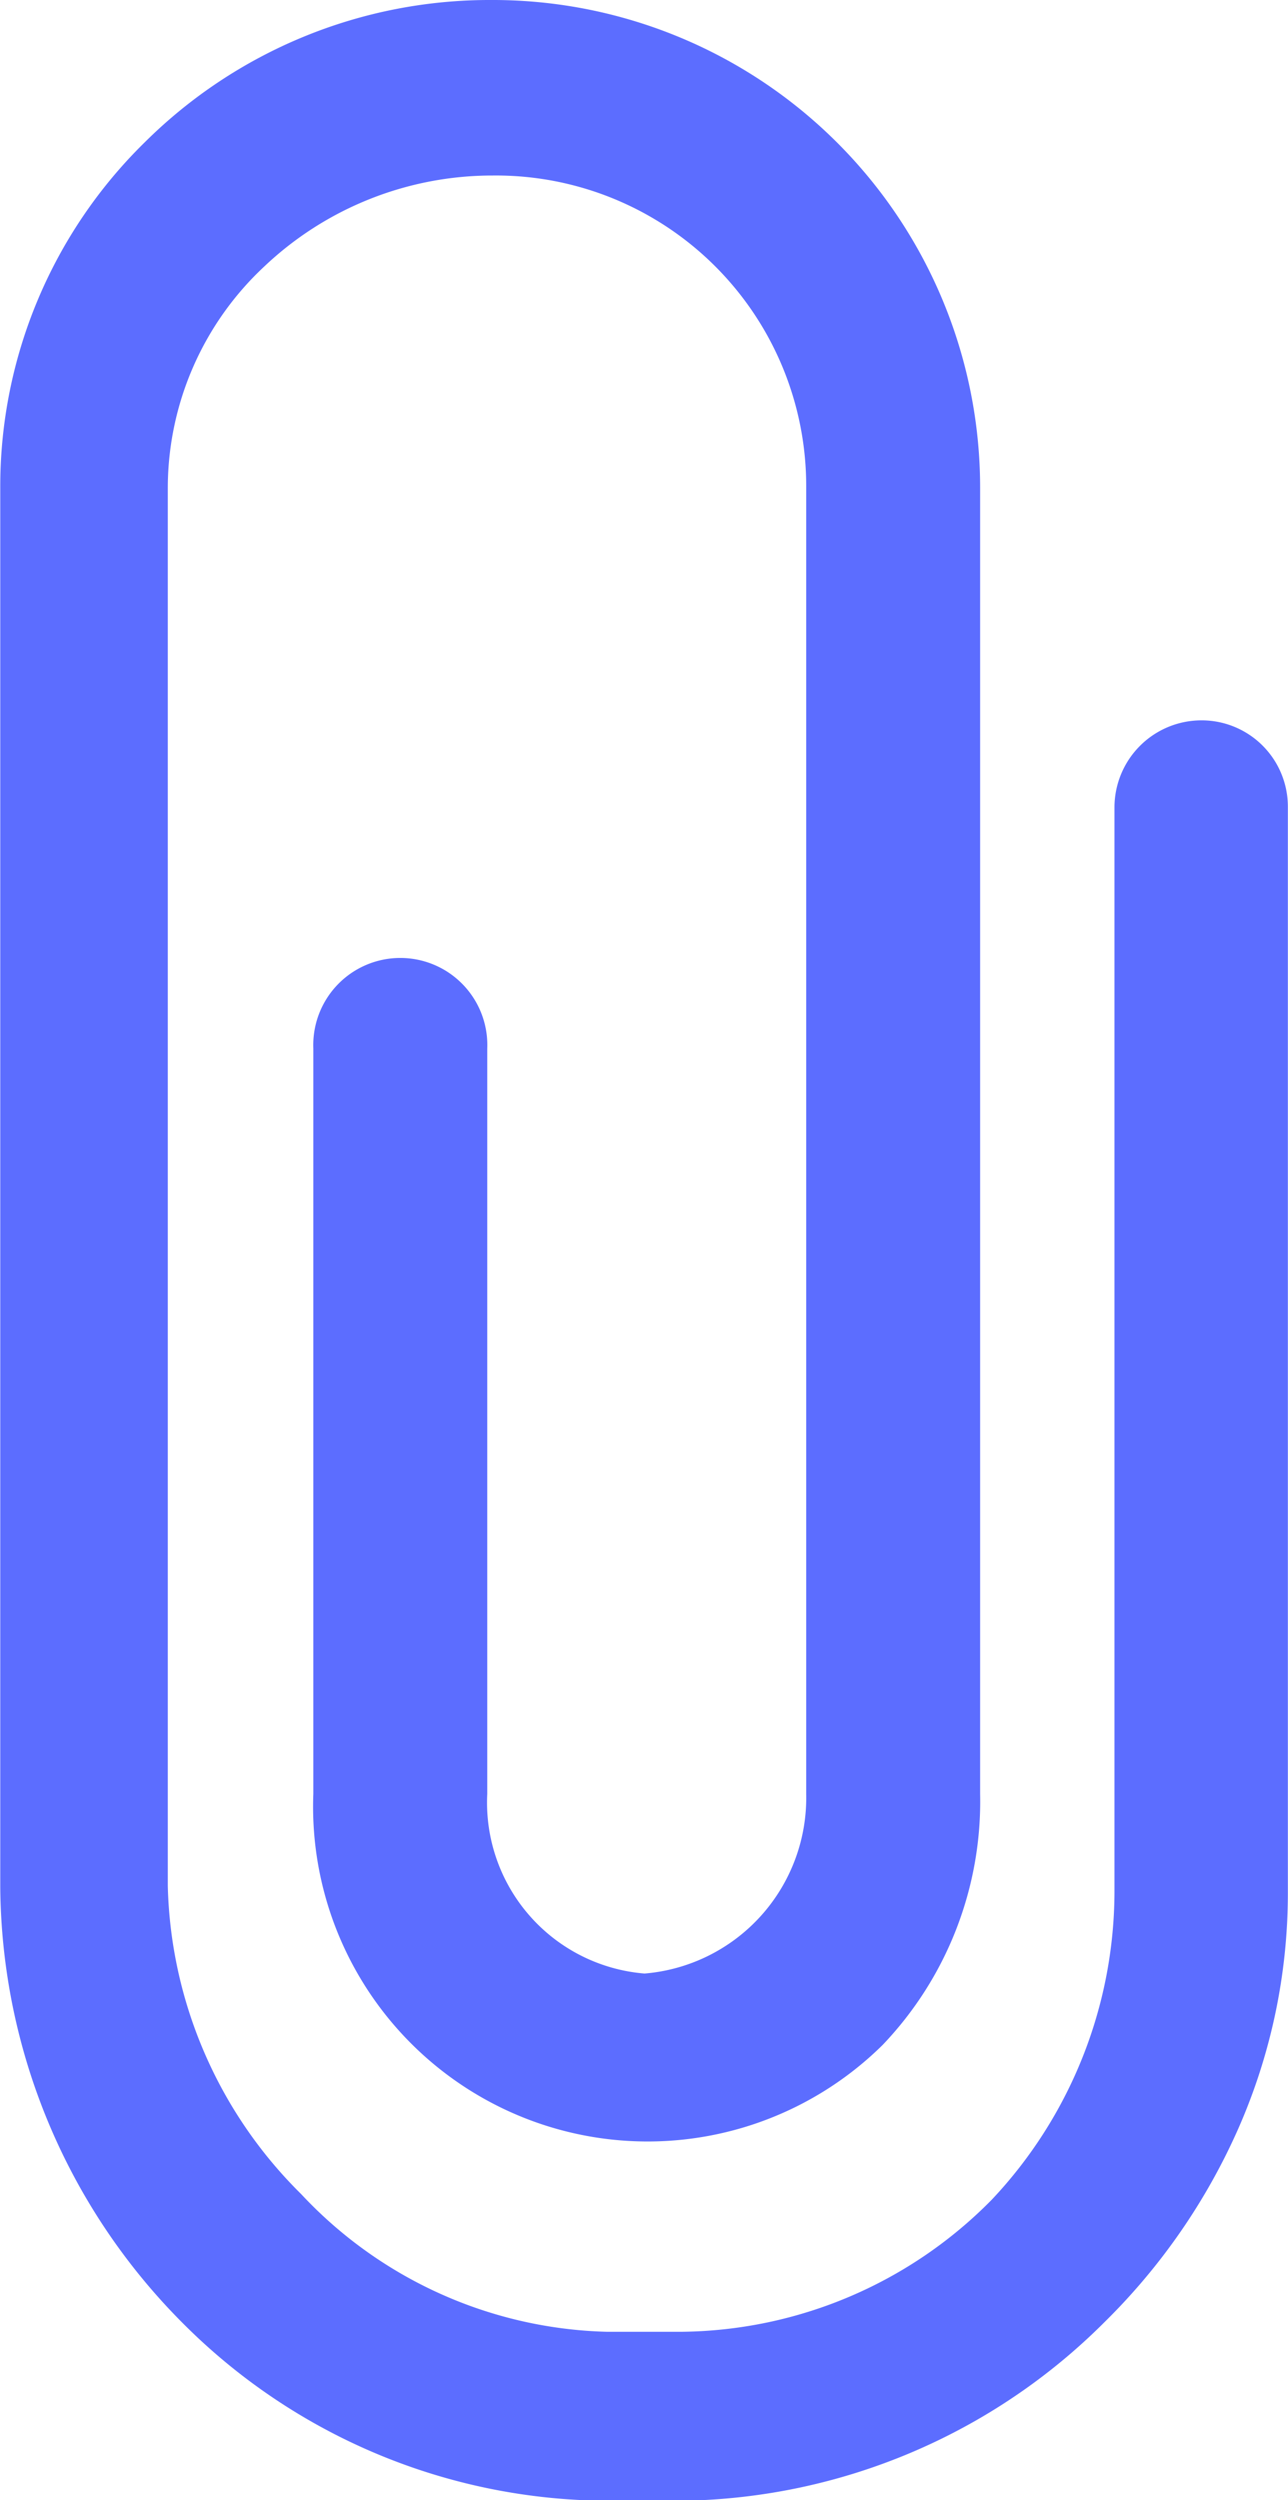 <svg xmlns="http://www.w3.org/2000/svg" width="9.664" height="18.746" viewBox="0 0 9.664 18.746">
  <path id="Icon_ionic-ios-attach" data-name="Icon ionic-ios-attach" d="M18.887,7.651a.653.653,0,0,0-.653.653v8.133a3.374,3.374,0,0,1-.92,2.305,3.311,3.311,0,0,1-2.322.991h-.569A3.252,3.252,0,0,1,12.131,18.7a3.359,3.359,0,0,1-1-2.309V5.9a2.274,2.274,0,0,1,.724-1.652,2.489,2.489,0,0,1,1.715-.682A2.328,2.328,0,0,1,15.921,5.9v9.8a1.322,1.322,0,0,1-1.213,1.347,1.286,1.286,0,0,1-1.18-1.347V10.111a.653.653,0,1,0-1.305,0V15.7a2.51,2.51,0,0,0,4.271,1.883,2.643,2.643,0,0,0,.732-1.883V5.9A3.657,3.657,0,0,0,13.558,2.25a3.671,3.671,0,0,0-2.6,1.067,3.609,3.609,0,0,0-1.084,2.59V16.4a4.675,4.675,0,0,0,1.364,3.263A4.522,4.522,0,0,0,14.419,21h.569a4.57,4.57,0,0,0,3.175-1.343,4.7,4.7,0,0,0,1-1.447,4.38,4.38,0,0,0,.372-1.761V8.3A.647.647,0,0,0,18.887,7.651Z" transform="translate(-9.872 -2.25)" fill="#5c6dff"/>
</svg>
